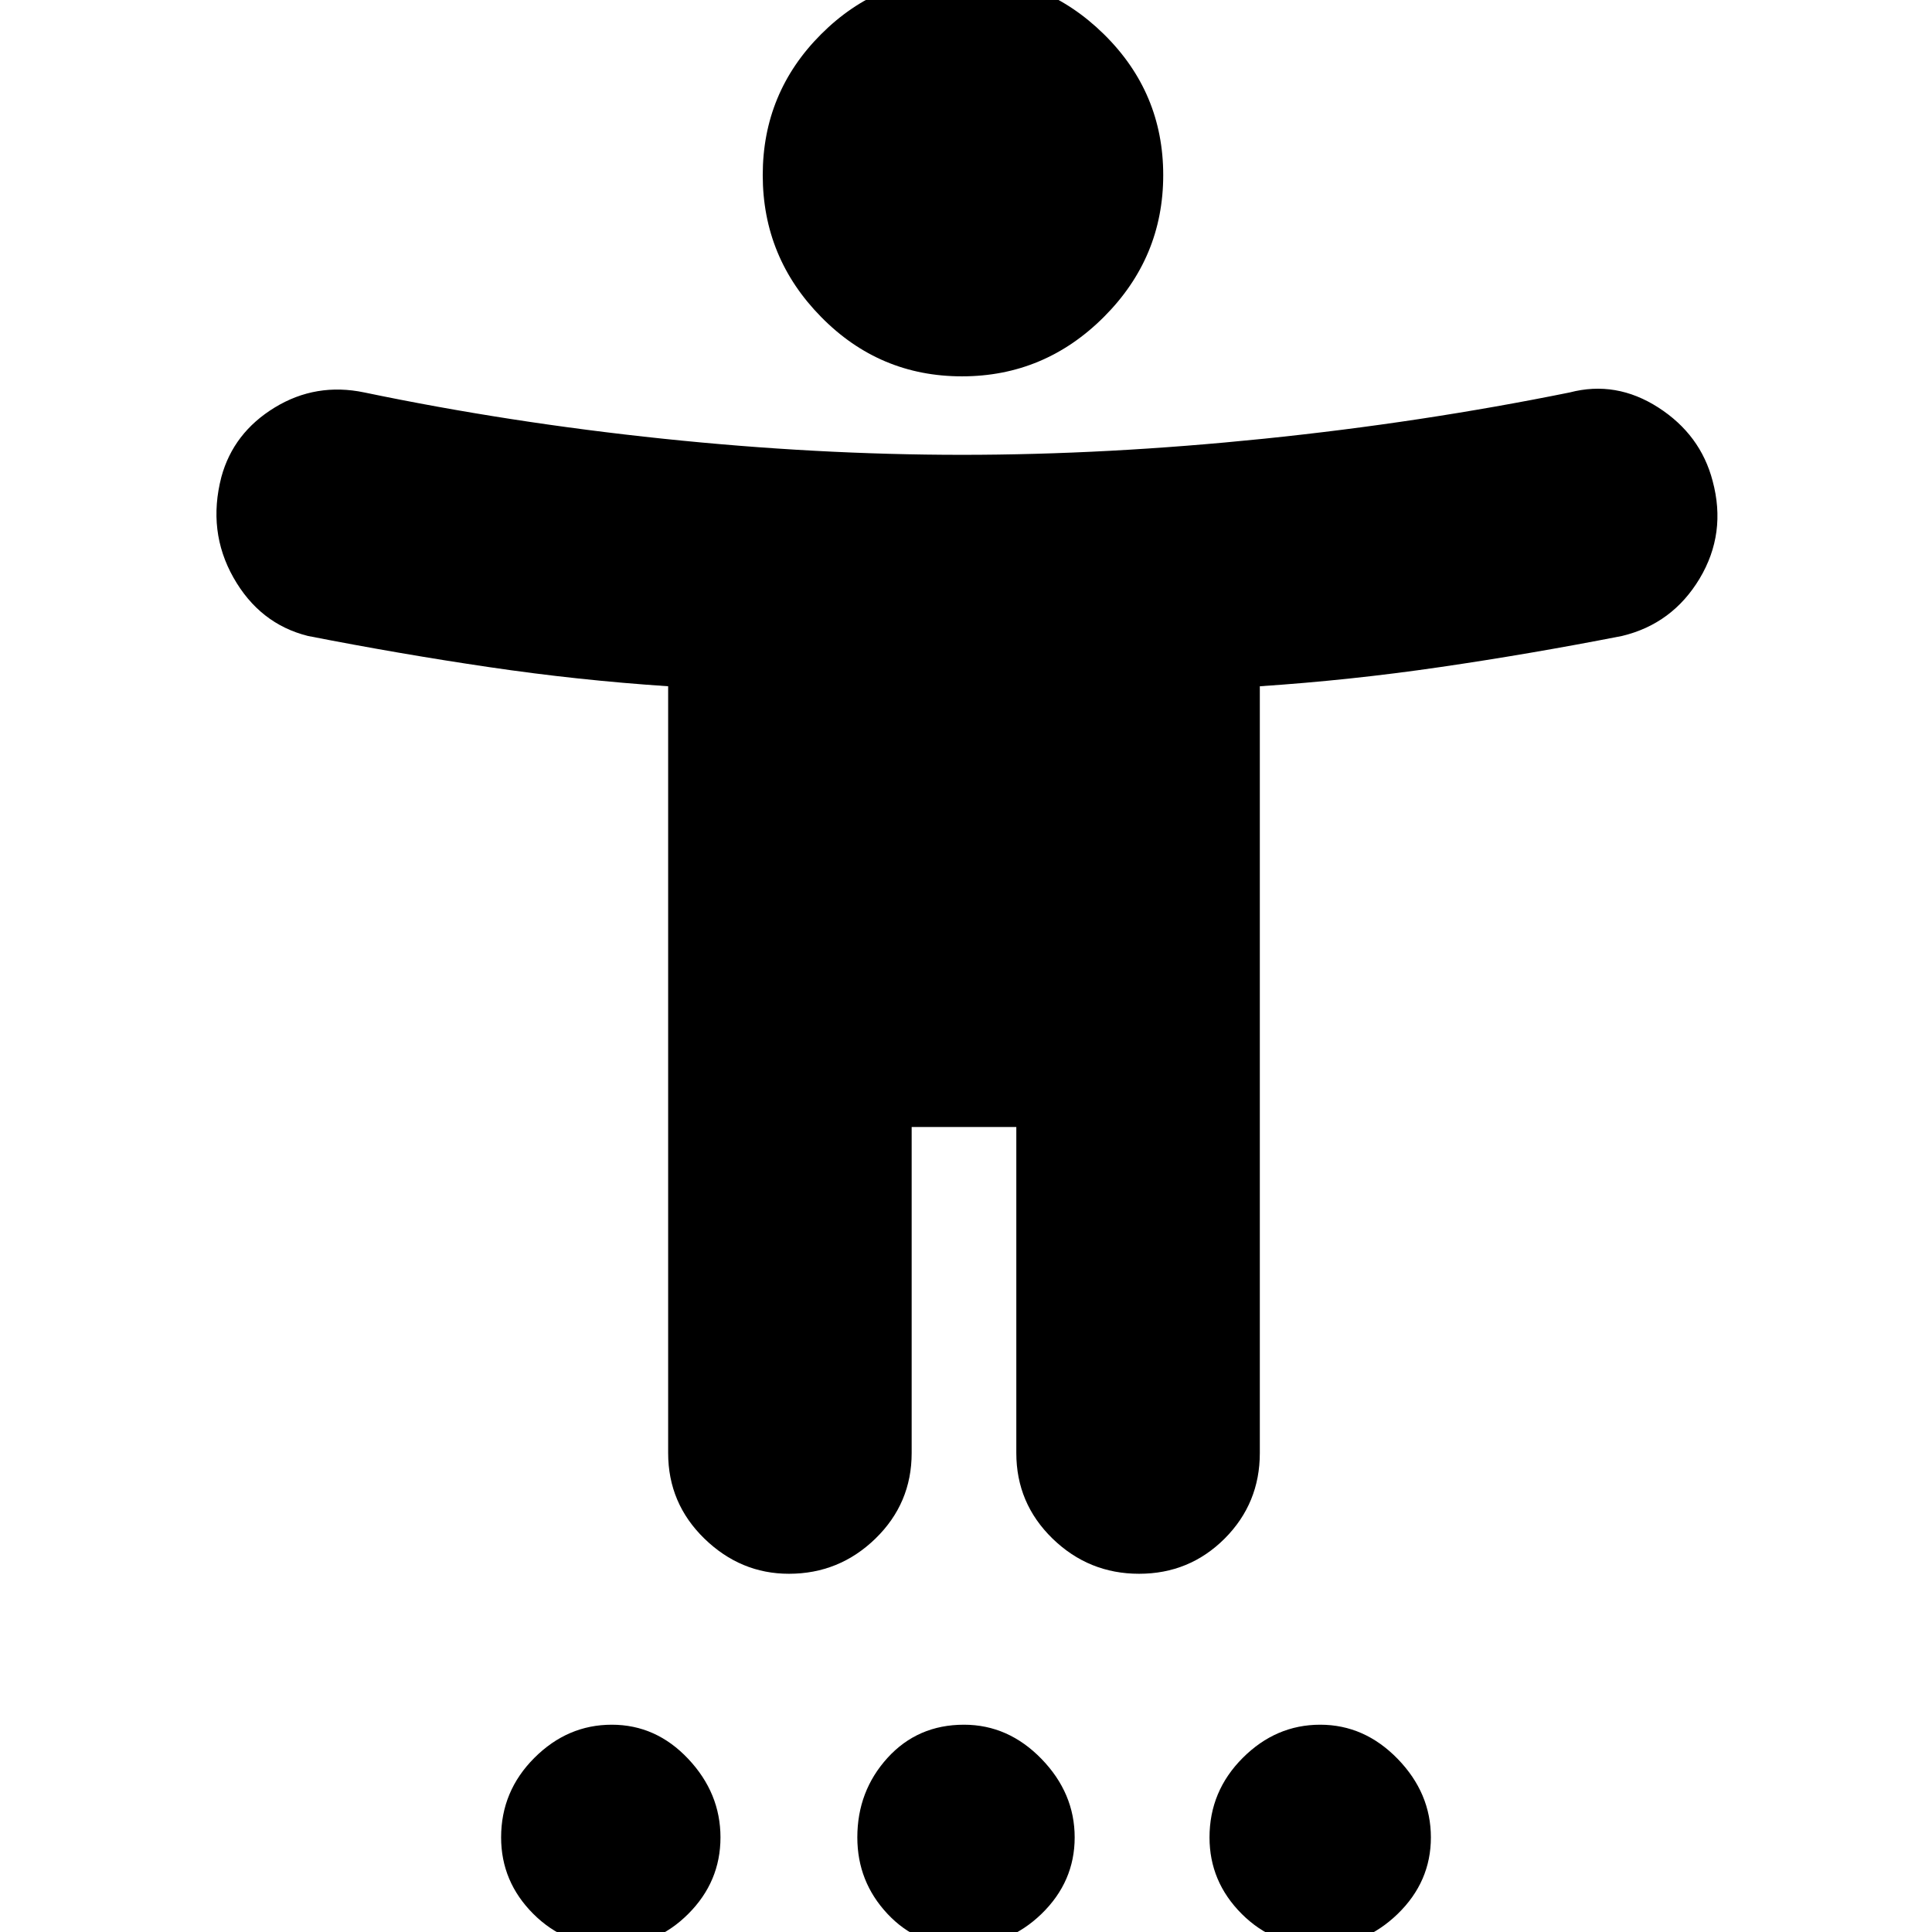 <svg xmlns="http://www.w3.org/2000/svg" height="24" width="24"><path d="M11.95 4.675Q10.925 4.675 10.2 3.937Q9.475 3.2 9.475 2.175Q9.475 1.15 10.2 0.425Q10.925 -0.3 11.95 -0.3Q12.975 -0.3 13.713 0.425Q14.45 1.15 14.45 2.175Q14.45 3.2 13.713 3.937Q12.975 4.675 11.95 4.675ZM9.8 19.55Q9.2 19.55 8.75 19.113Q8.3 18.675 8.3 18.05V8.525Q7.175 8.45 6.075 8.287Q4.975 8.125 3.825 7.9Q3.225 7.75 2.9 7.175Q2.575 6.6 2.75 5.925Q2.9 5.375 3.413 5.062Q3.925 4.75 4.525 4.875Q6.325 5.25 8.238 5.45Q10.15 5.65 11.95 5.65Q13.75 5.65 15.7 5.45Q17.65 5.25 19.5 4.875Q20.075 4.725 20.6 5.062Q21.125 5.4 21.275 5.975Q21.45 6.625 21.113 7.188Q20.775 7.75 20.15 7.9Q19 8.125 17.888 8.287Q16.775 8.45 15.65 8.525V18.05Q15.65 18.675 15.213 19.113Q14.775 19.55 14.15 19.55Q13.525 19.55 13.075 19.113Q12.625 18.675 12.625 18.05V14H11.325V18.05Q11.325 18.675 10.875 19.113Q10.425 19.55 9.8 19.55ZM7.6 24.175Q7.025 24.175 6.625 23.775Q6.225 23.375 6.225 22.825Q6.225 22.25 6.638 21.837Q7.05 21.425 7.6 21.425Q8.15 21.425 8.55 21.85Q8.95 22.275 8.95 22.825Q8.95 23.375 8.55 23.775Q8.15 24.175 7.6 24.175ZM11.95 24.175Q11.4 24.175 11.025 23.775Q10.65 23.375 10.65 22.825Q10.65 22.25 11.025 21.837Q11.4 21.425 11.975 21.425Q12.525 21.425 12.938 21.85Q13.35 22.275 13.35 22.825Q13.35 23.375 12.938 23.775Q12.525 24.175 11.95 24.175ZM16.4 24.175Q15.825 24.175 15.425 23.775Q15.025 23.375 15.025 22.825Q15.025 22.25 15.438 21.837Q15.85 21.425 16.4 21.425Q16.95 21.425 17.363 21.85Q17.775 22.275 17.775 22.825Q17.775 23.375 17.363 23.775Q16.95 24.175 16.4 24.175Z"/></svg>